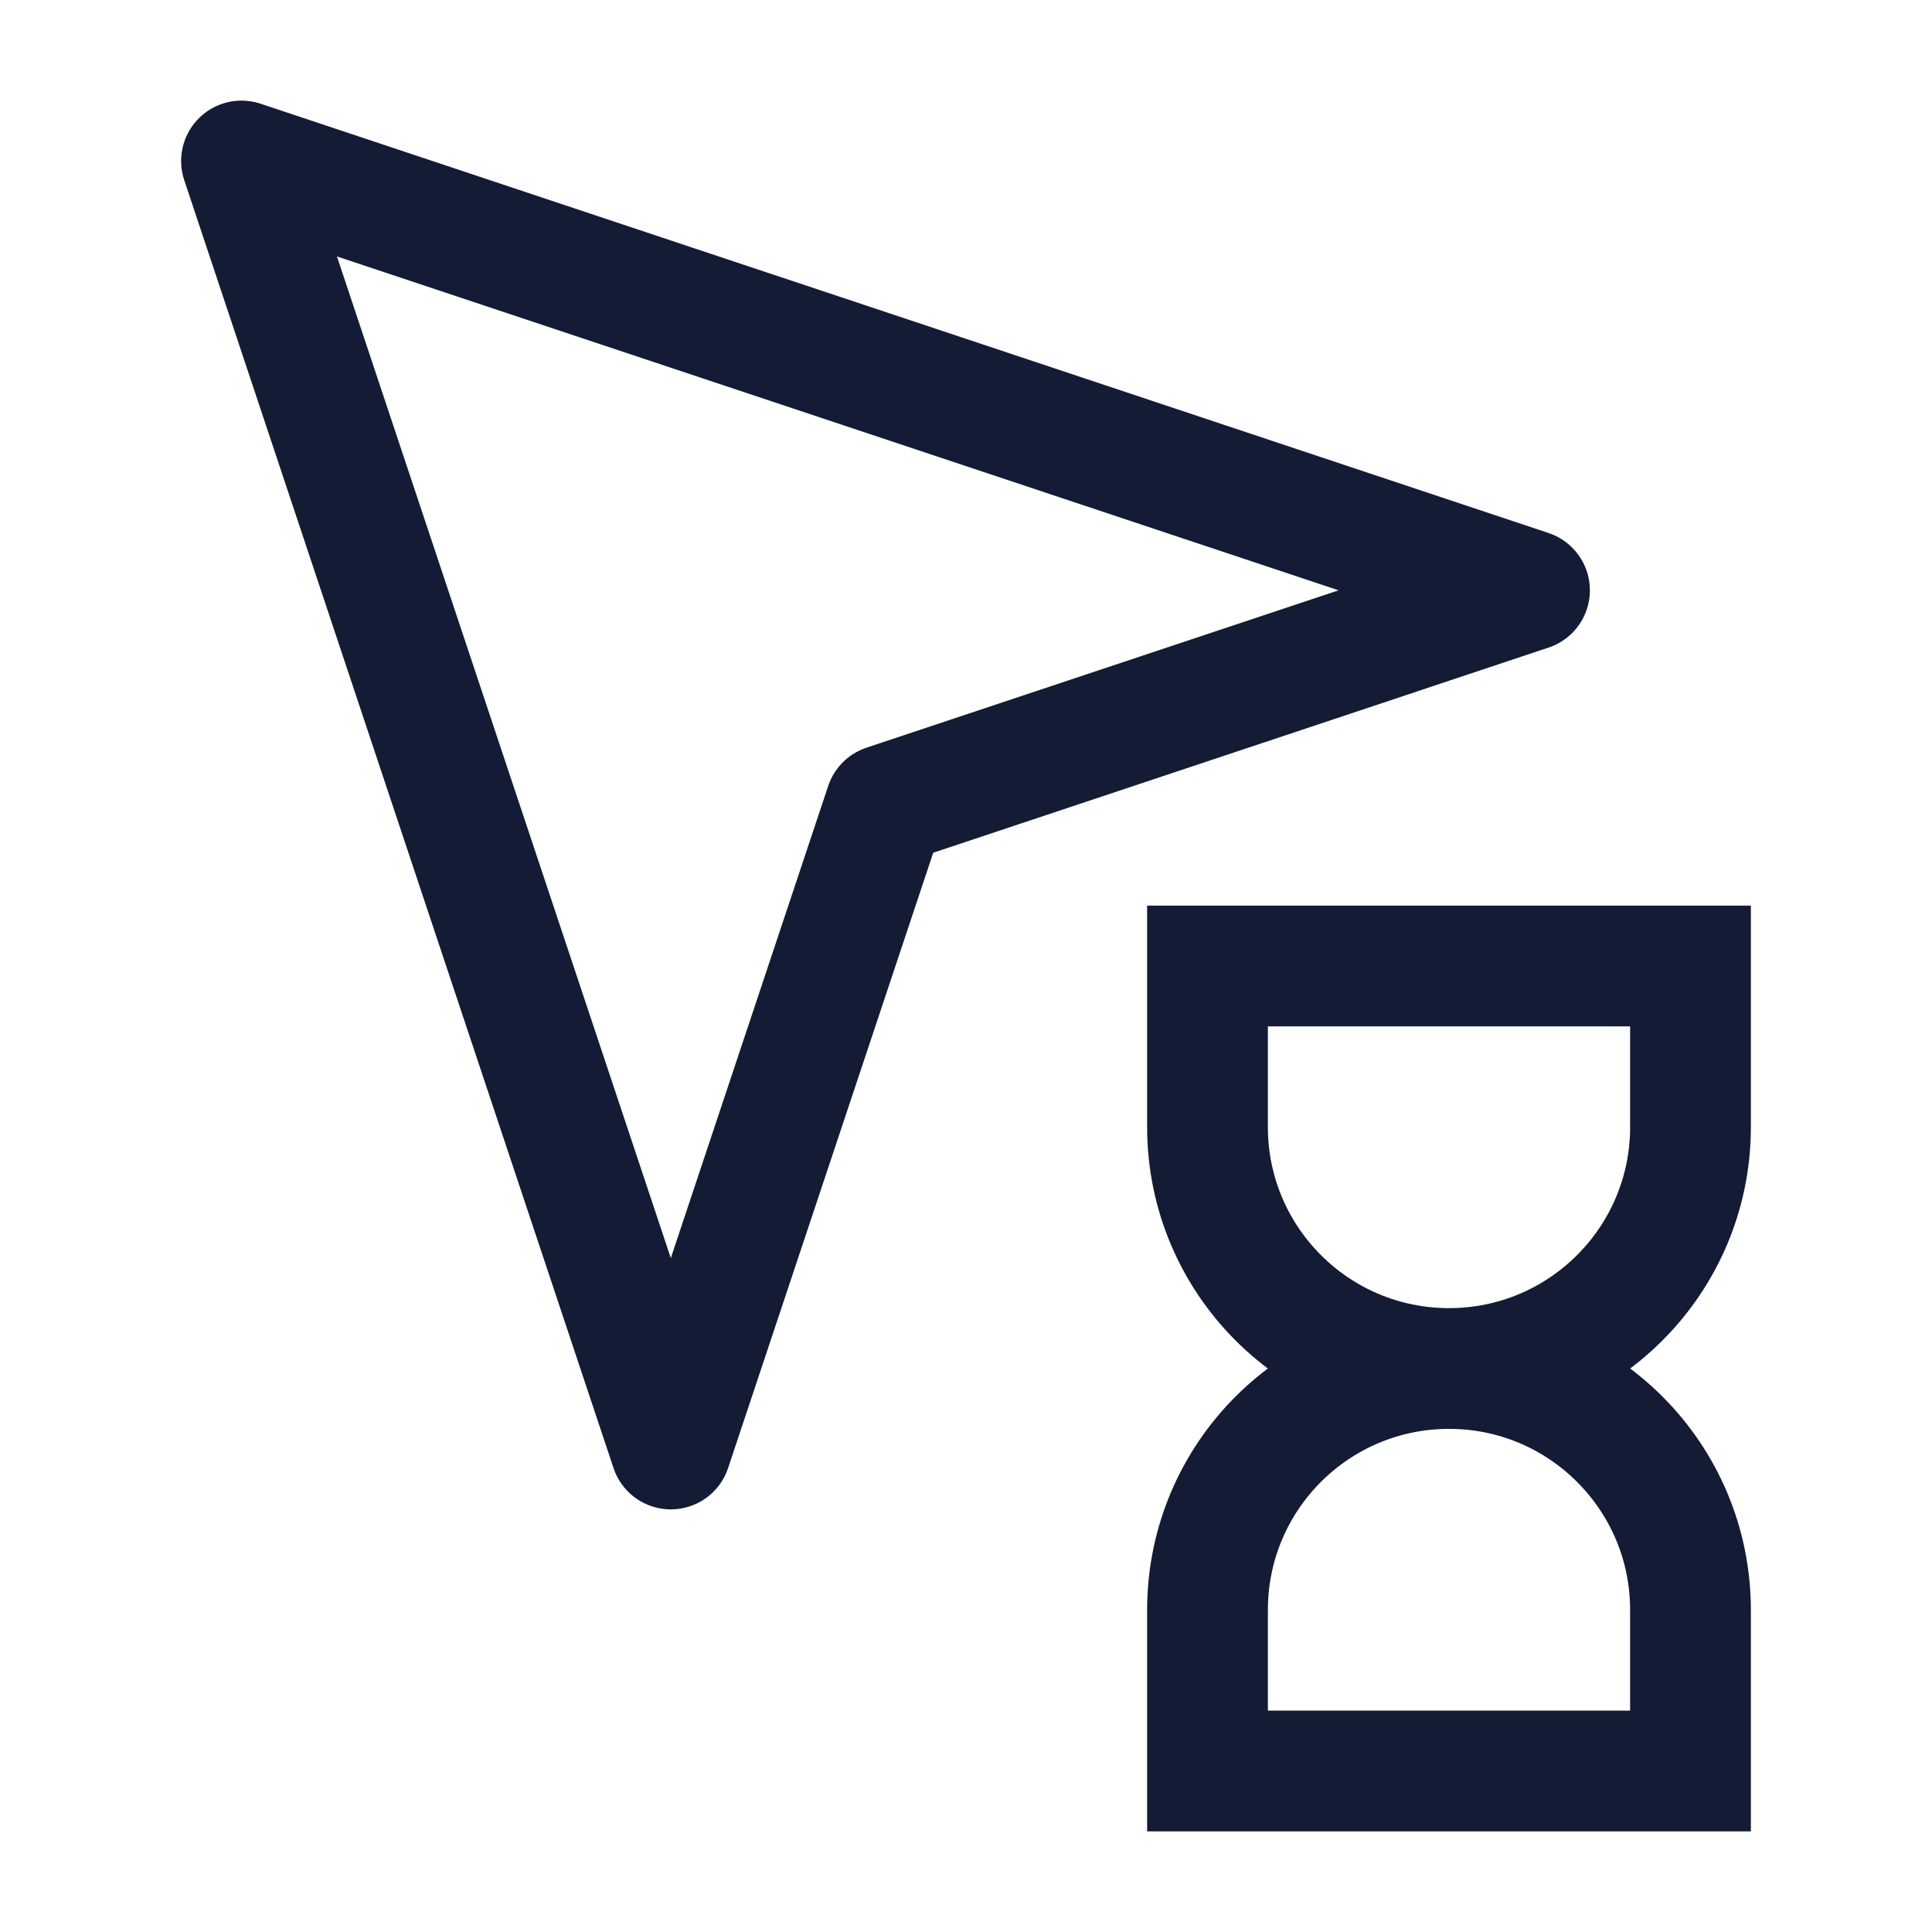 <svg width="24" height="24" viewBox="0 0 24 24" fill="none" xmlns="http://www.w3.org/2000/svg">
<path d="M19 7.333L3 2L8.333 18L11 10L19 7.333Z" stroke="#141B34" stroke-width="1.5" stroke-linejoin="round"/>
<path d="M18 17C19.657 17 21 15.657 21 14V12H15V14C15 15.657 16.343 17 18 17ZM18 17C19.657 17 21 18.343 21 20V22H15V20C15 18.343 16.343 17 18 17Z" stroke="#141B34" stroke-width="1.5"/>
</svg>
